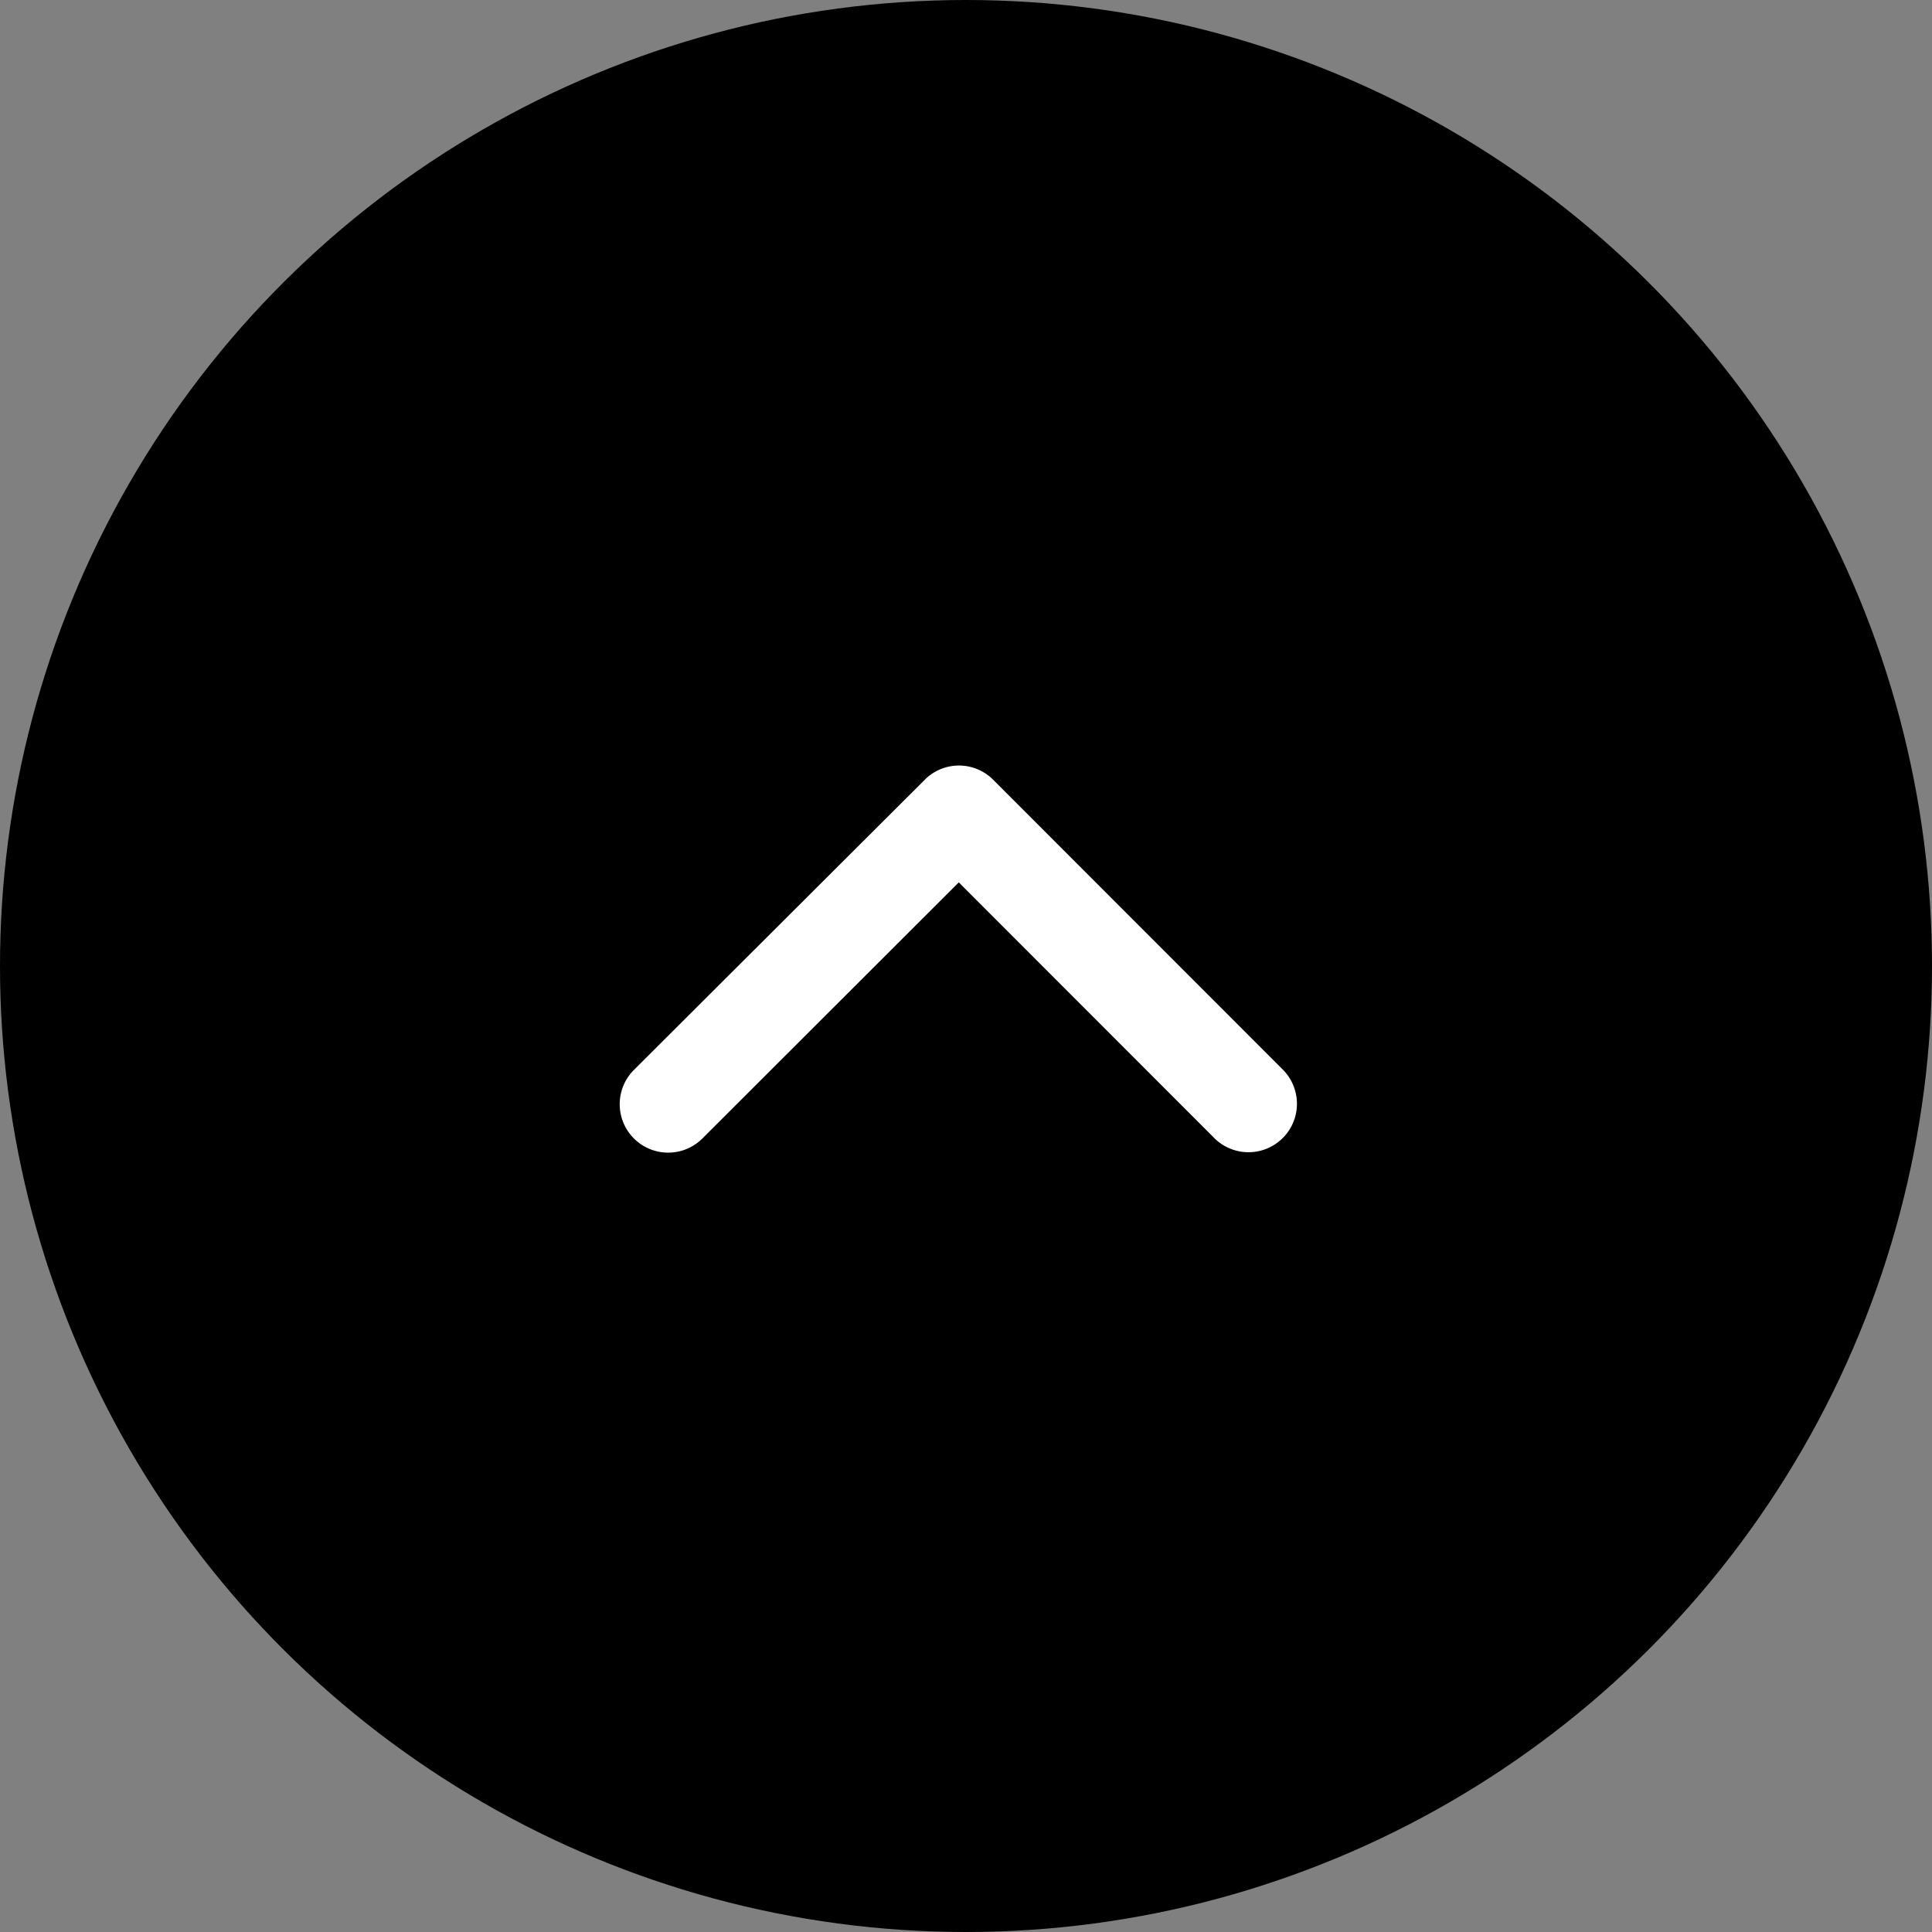 
<svg xmlns="http://www.w3.org/2000/svg" width="53" height="53" viewBox="0 0 53 53">
  <rect x="0" y="0" width="53" height="53" fill="#808080" stroke="none"/>
  <g id="Grupo_7084" data-name="Grupo 7084" transform="translate(-1709 -653)">
    <circle id="Elipse_114" data-name="Elipse 114" cx="26.5" cy="26.5" r="26.5" transform="translate(1762 653) rotate(90)" fill="#000"/>
    <path id="Icon_ionic-ios-arrow-back" data-name="Icon ionic-ios-arrow-back" d="M14.456,15.489l7.036-7.031A1.329,1.329,0,0,0,19.61,6.582l-7.972,7.966a1.326,1.326,0,0,0-.039,1.832L19.6,24.4a1.329,1.329,0,0,0,1.882-1.877Z" transform="translate(1750.791 662.75) rotate(90)" fill="#fff"/>
  </g>
</svg>
